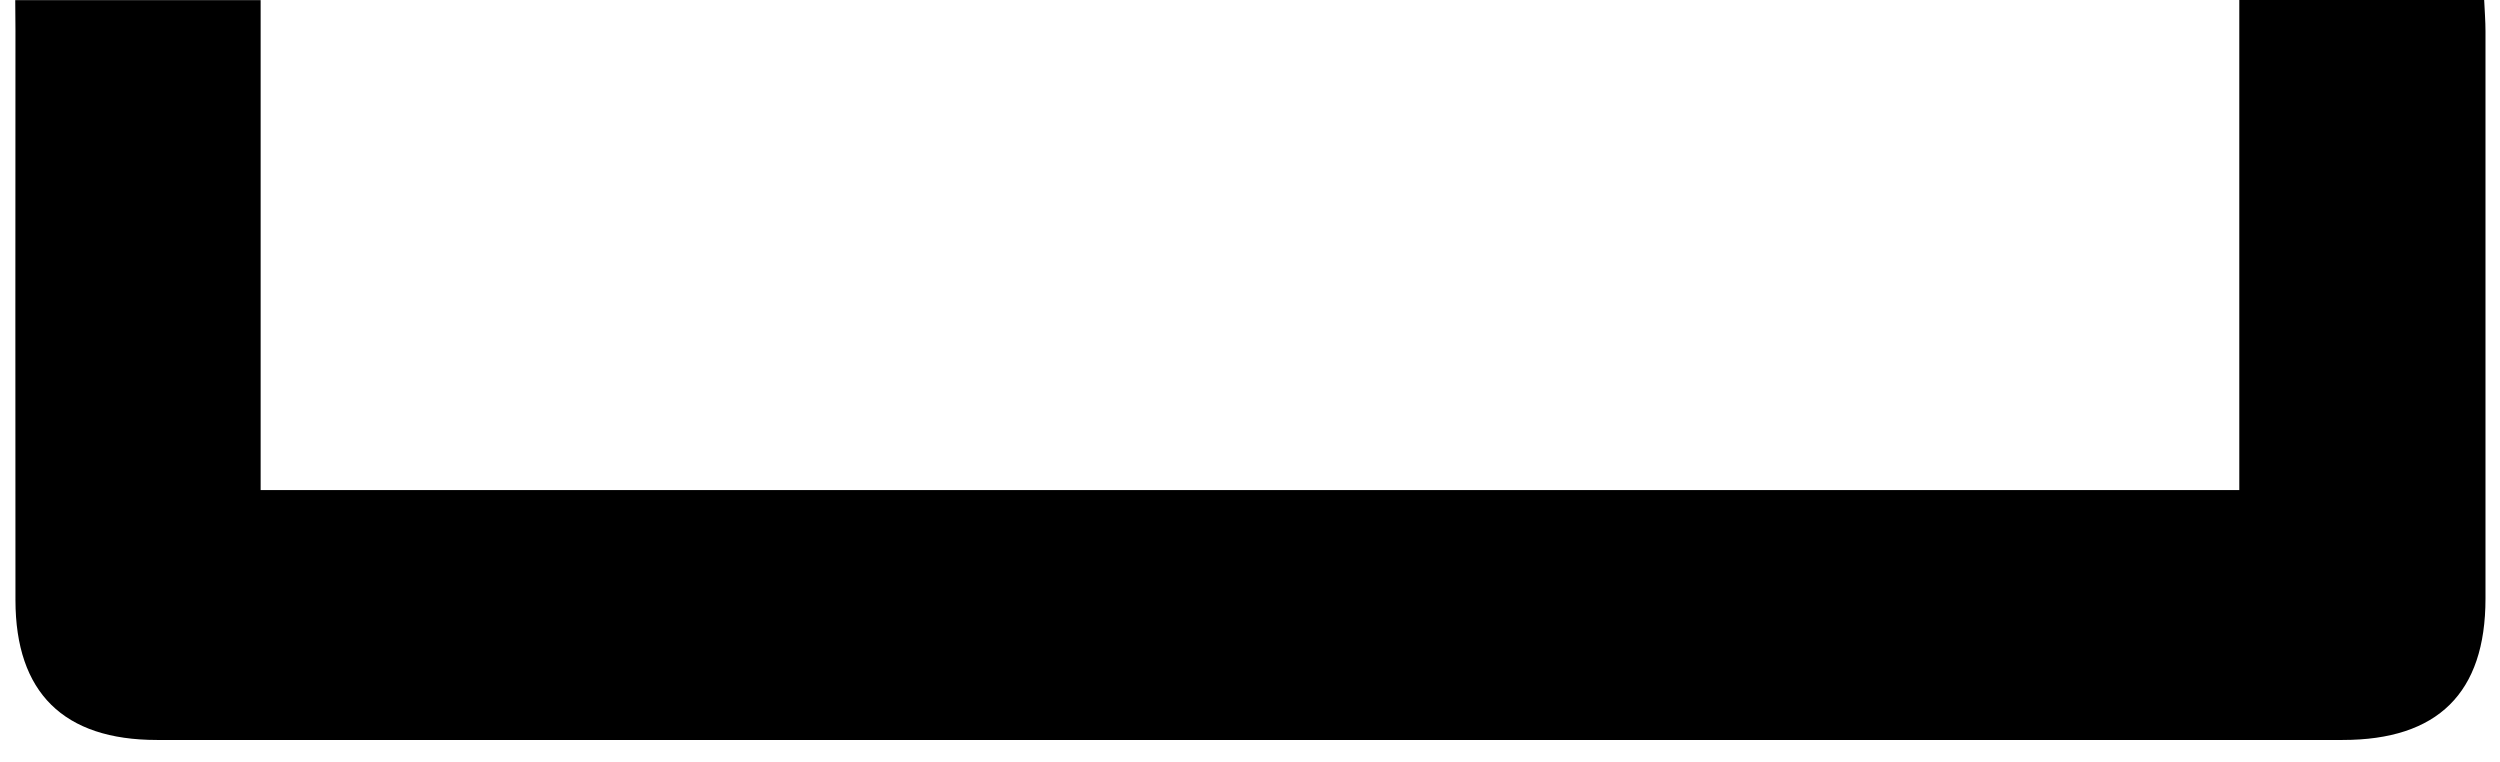 <svg width="82" height="25" viewBox="0 0 82 25" fill="none" xmlns="http://www.w3.org/2000/svg">
<g clip-path="url(#clip0_1_2533)">
<path d="M0.5 0.004H8.549V16.075H73.449V0H81.481C81.497 0.354 81.524 0.69 81.524 1.025V19.637C81.524 22.728 79.961 24.273 76.834 24.271H5.149C2.085 24.271 0.509 22.718 0.507 19.684C0.503 13.449 0.503 7.213 0.507 0.977L0.5 0.004Z" fill="black"/>
</g>
<defs>
<clipPath id="clip0_1_2533">
<rect width="81.024" height="24.271" fill="white" transform="translate(0.5)"/>
</clipPath>
</defs>
</svg>

